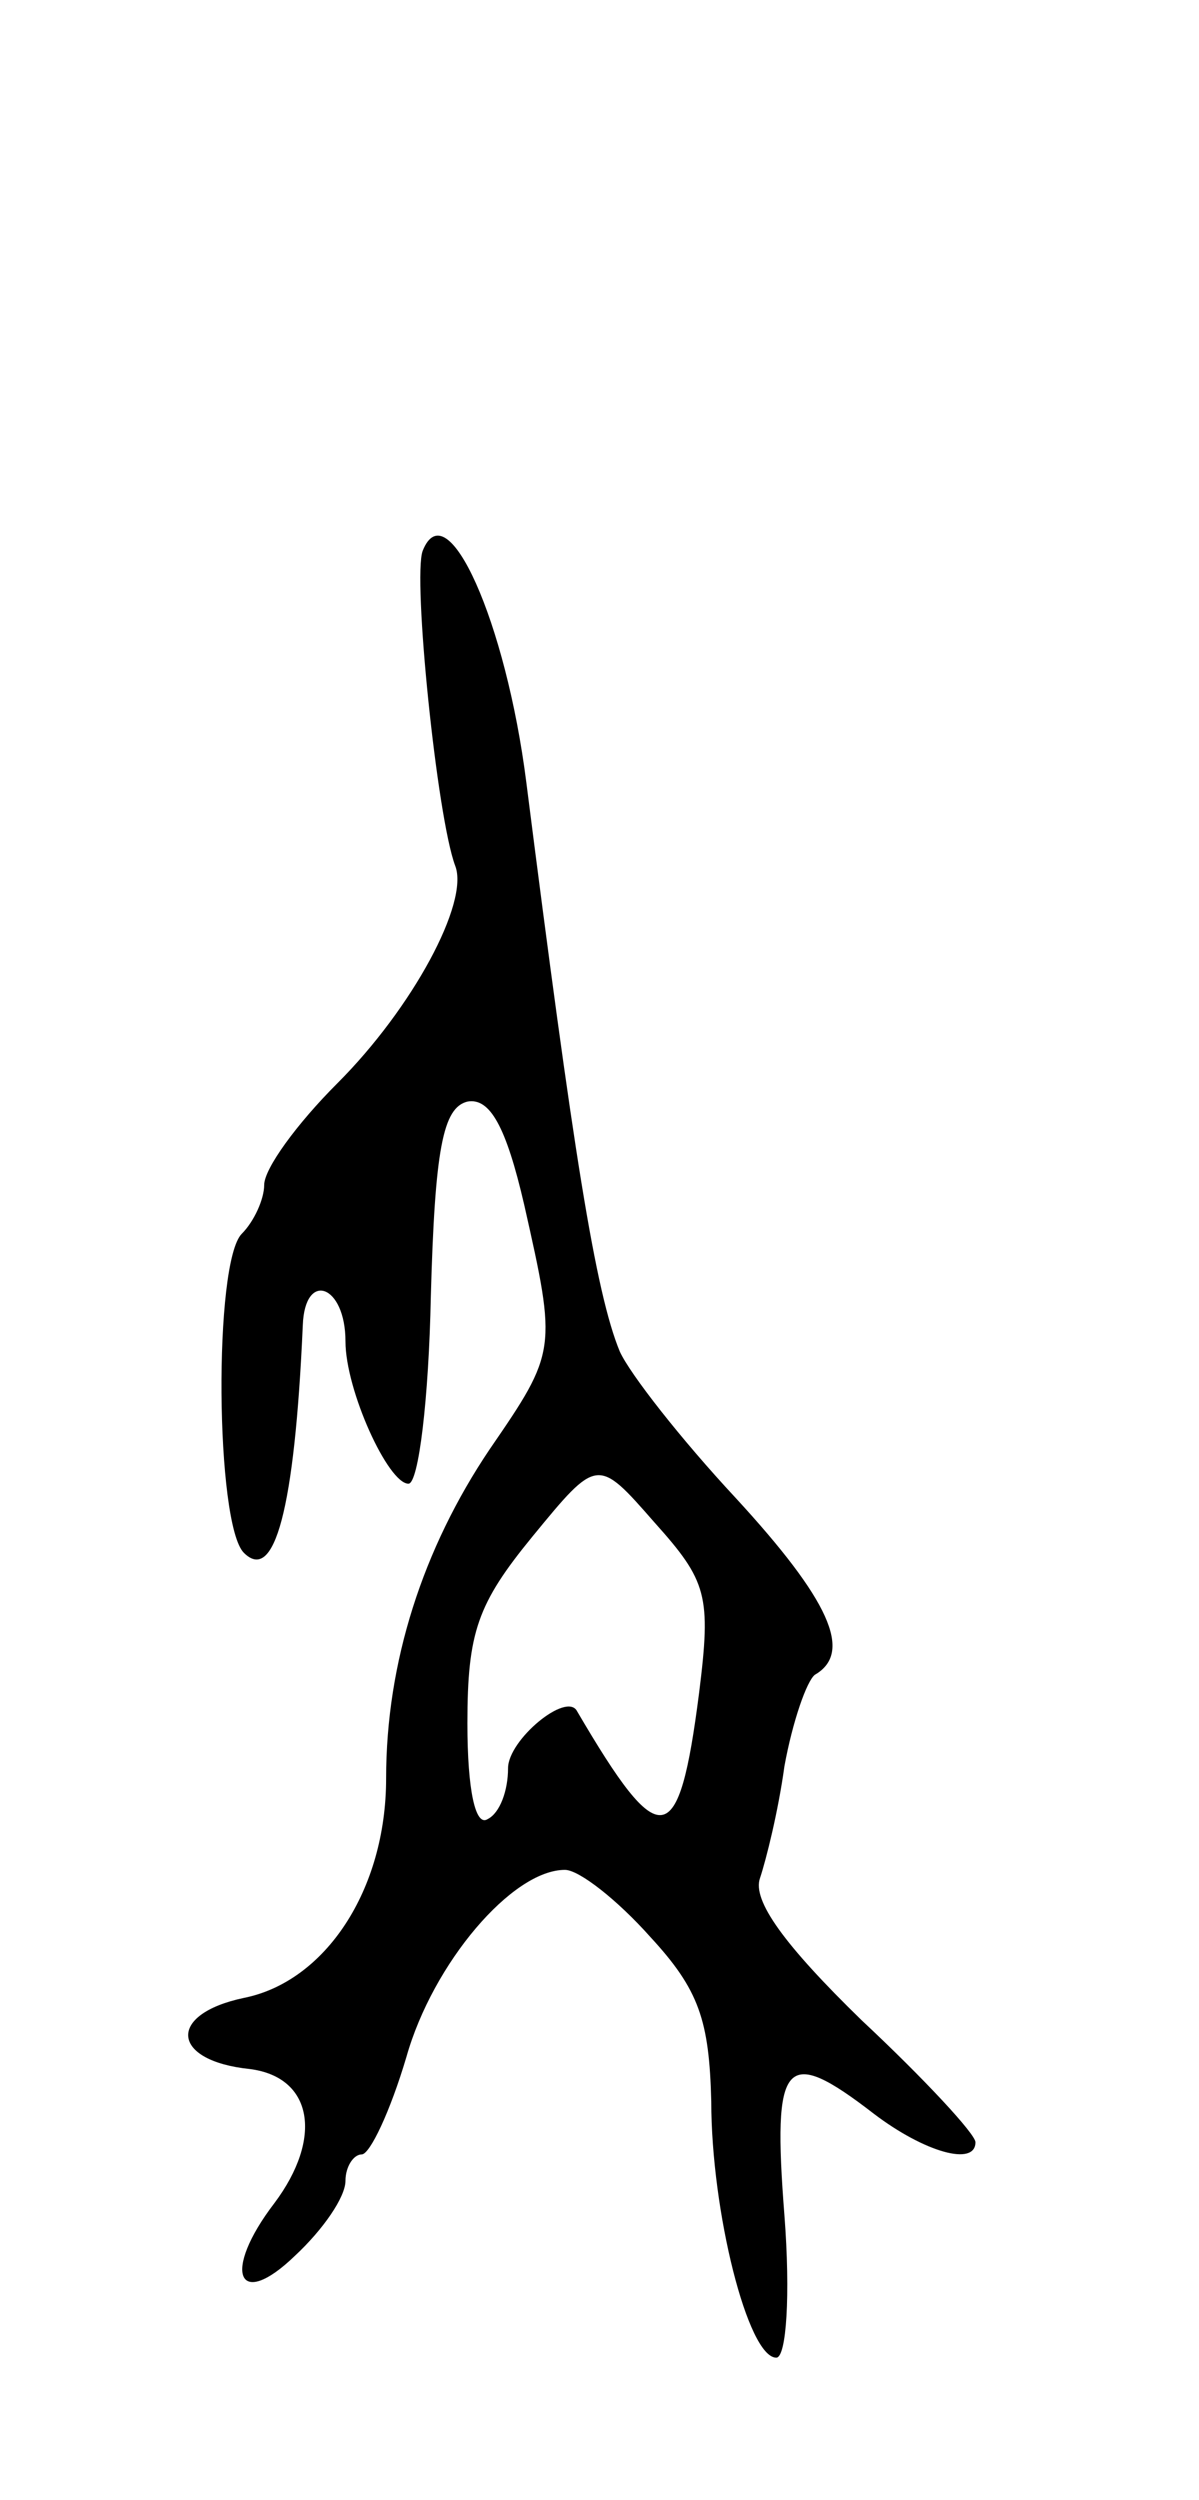 <svg version="1.0" xmlns="http://www.w3.org/2000/svg"
 width="59pt" height="123pt" viewBox="0 0 59 123"
 preserveAspectRatio="xMidYMid meet">
<g transform="translate(0,123) scale(0.1,-0.1)"
fill="#000000" stroke="none">
<path d="M208 959 c-5 -13 7 -131 16 -155 7 -18 -21 -70 -58 -107 -20 -20 -36
-42 -36 -50 0 -7 -5 -18 -11 -24 -14 -14 -13 -143 1 -157 15 -15 25 21 29 112
1 27 21 20 21 -8 0 -24 21 -70 31 -70 5 0 10 42 11 92 2 73 6 93 18 96 11 2
19 -12 28 -51 16 -71 16 -72 -17 -120 -33 -49 -51 -105 -51 -162 0 -55 -30
-100 -70 -108 -38 -8 -36 -31 3 -35 31 -4 36 -34 12 -66 -26 -34 -18 -53 10
-26 14 13 25 29 25 37 0 7 4 13 8 13 4 0 14 21 22 48 13 46 52 92 78 92 7 0
26 -15 42 -33 24 -26 29 -41 30 -81 0 -54 18 -126 32 -126 5 0 7 31 4 70 -6
77 0 84 44 50 25 -19 50 -26 50 -14 0 4 -25 31 -56 60 -38 37 -54 59 -50 70 3
9 9 33 12 55 4 22 11 42 15 45 19 11 7 37 -39 87 -27 29 -52 61 -57 72 -12 29
-23 99 -46 280 -10 79 -39 144 -51 114z m136 -562 c-10 -78 -19 -79 -60 -9 -5
10 -34 -14 -34 -28 0 -11 -4 -22 -10 -25 -6 -4 -10 14 -10 47 0 45 5 59 32 92
32 39 32 39 60 7 26 -29 28 -36 22 -84z"/>
</g>
</svg>
